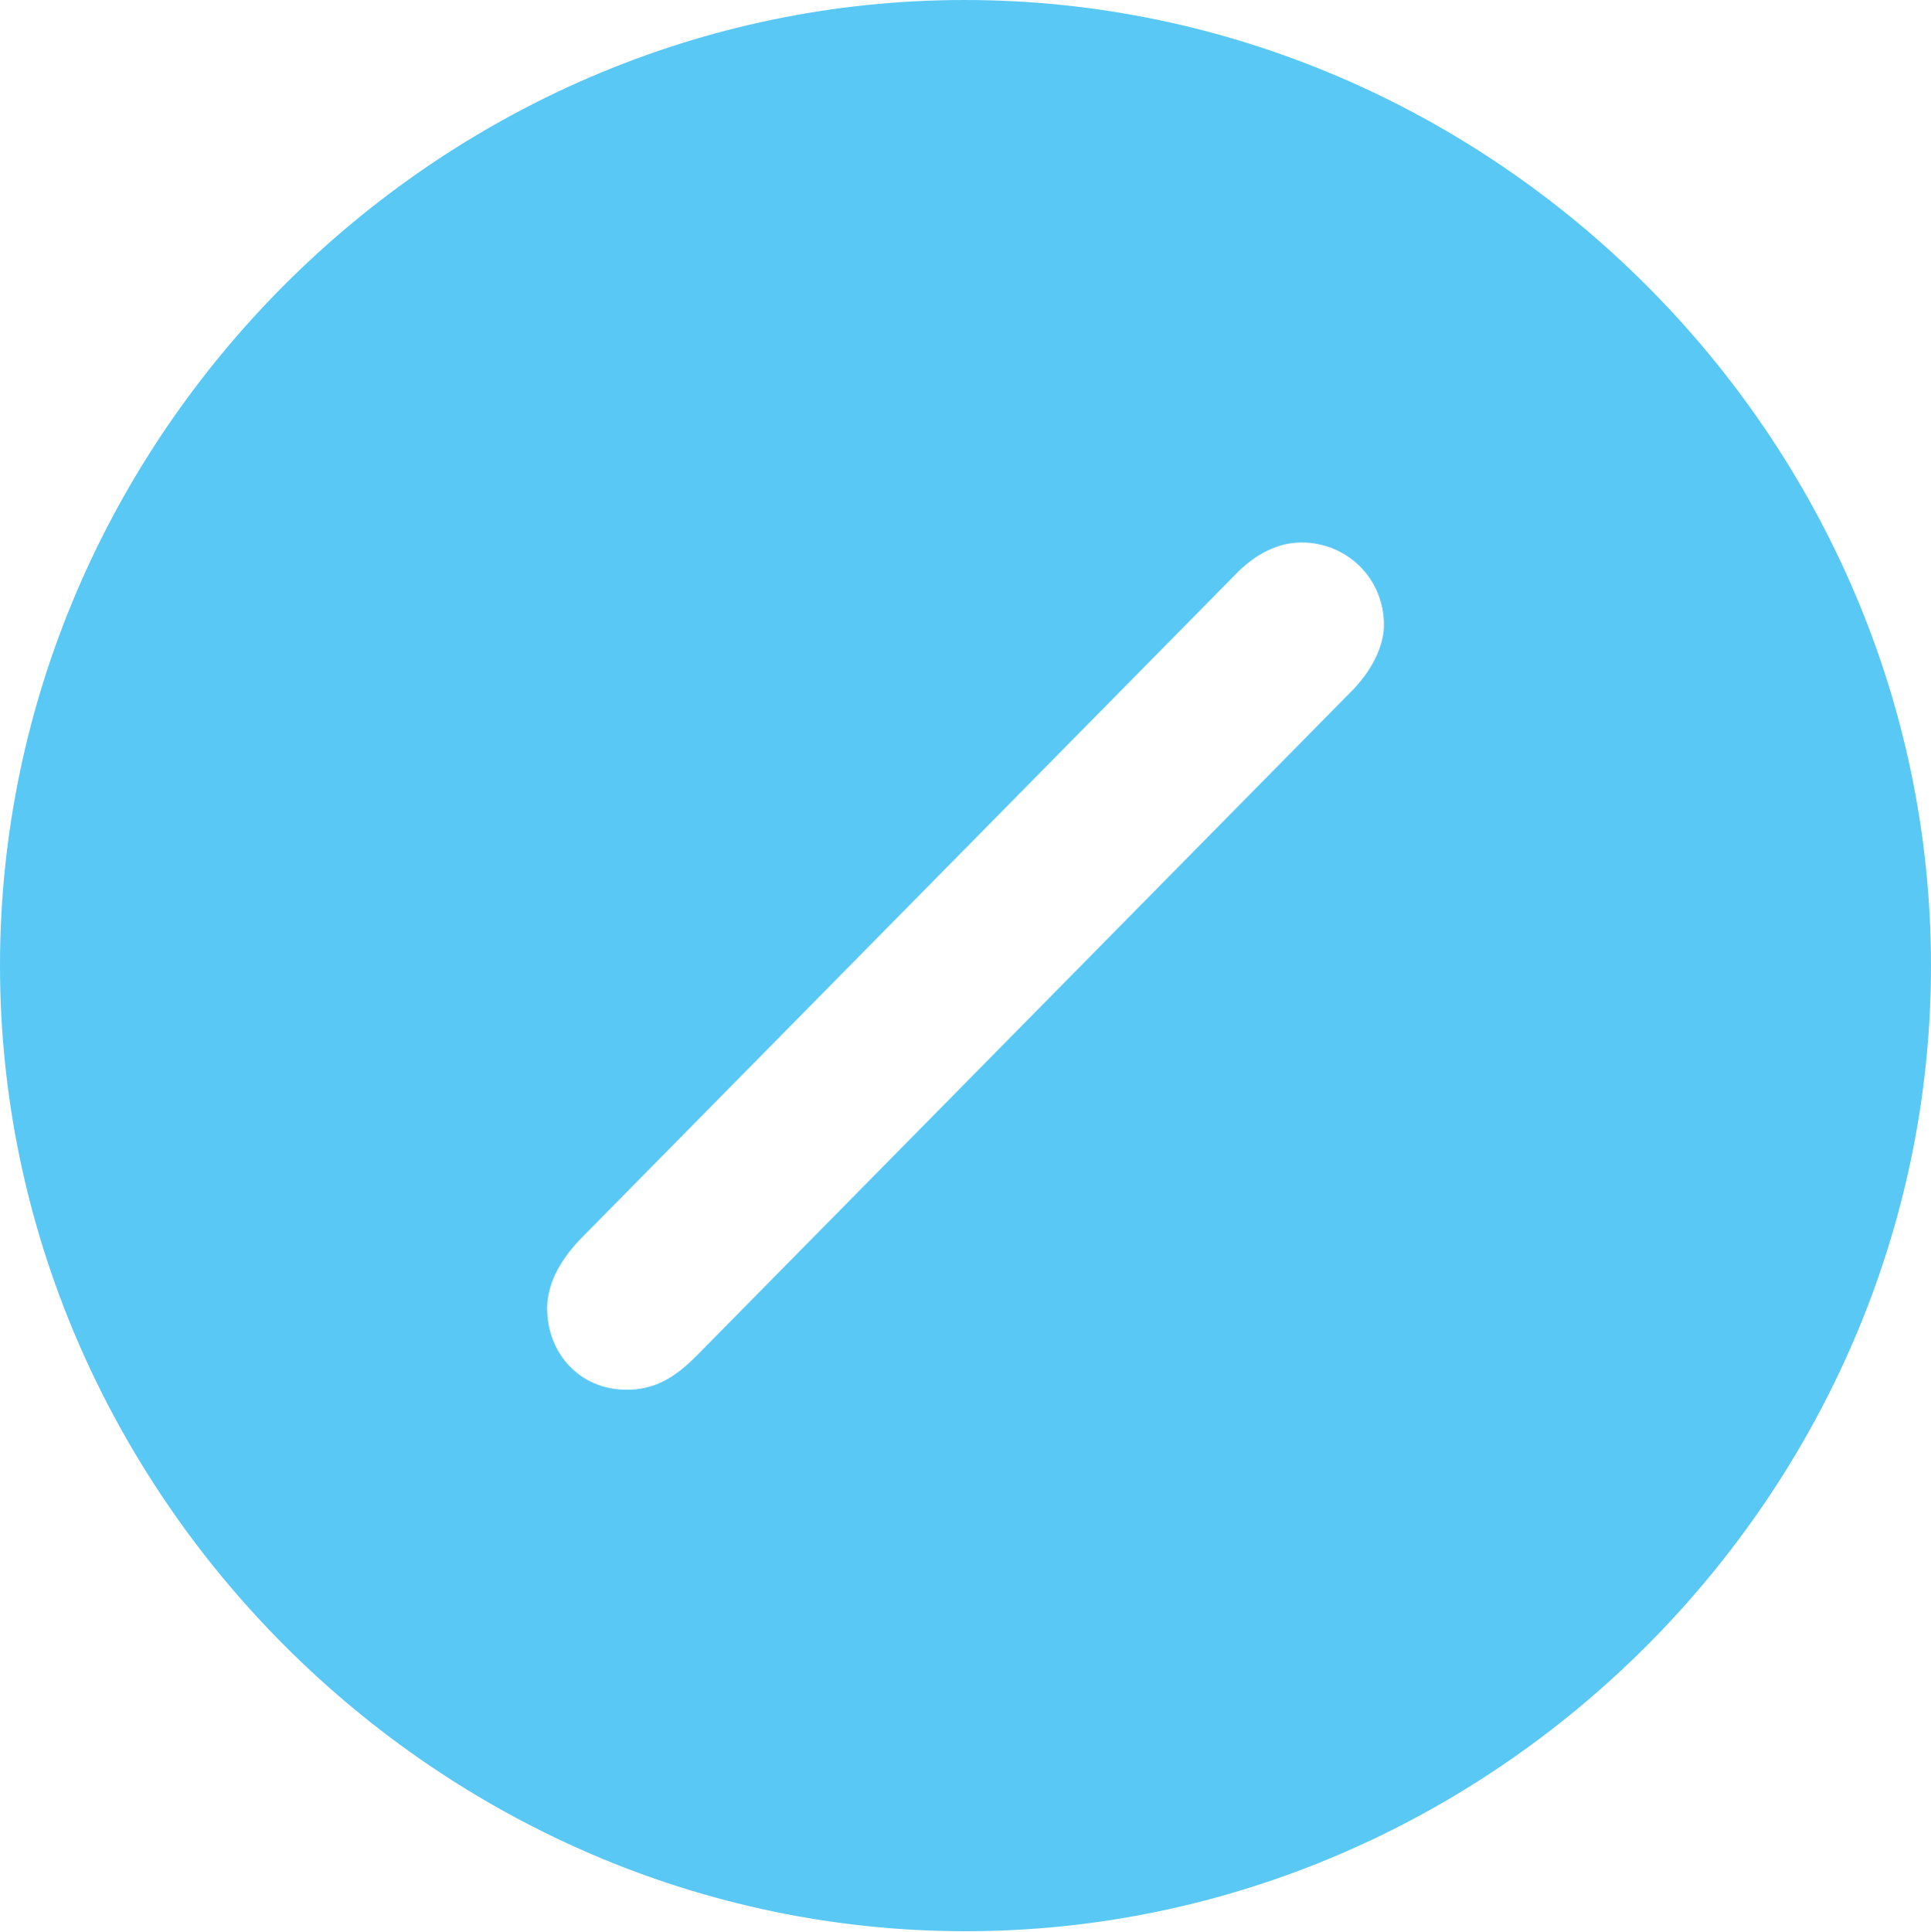 <?xml version="1.0" encoding="UTF-8"?>
<!--Generator: Apple Native CoreSVG 175.5-->
<!DOCTYPE svg
PUBLIC "-//W3C//DTD SVG 1.1//EN"
       "http://www.w3.org/Graphics/SVG/1.1/DTD/svg11.dtd">
<svg version="1.1" xmlns="http://www.w3.org/2000/svg" xmlns:xlink="http://www.w3.org/1999/xlink" width="24.902" height="24.915">
 <g>
  <rect height="24.915" opacity="0" width="24.902" x="0" y="0"/>
  <path d="M12.451 24.902C19.263 24.902 24.902 19.25 24.902 12.451C24.902 5.64 19.25 0 12.439 0C5.64 0 0 5.64 0 12.451C0 19.25 5.652 24.902 12.451 24.902ZM8.081 17.92C7.471 17.92 7.056 17.444 7.056 16.87C7.056 16.577 7.202 16.272 7.483 15.979L15.918 7.422C16.186 7.141 16.48 6.995 16.785 6.995C17.371 6.995 17.847 7.458 17.847 8.057C17.847 8.337 17.688 8.655 17.419 8.923L8.972 17.493C8.691 17.773 8.435 17.92 8.081 17.92Z" fill="#5ac8f5"/>
 </g>
</svg>

